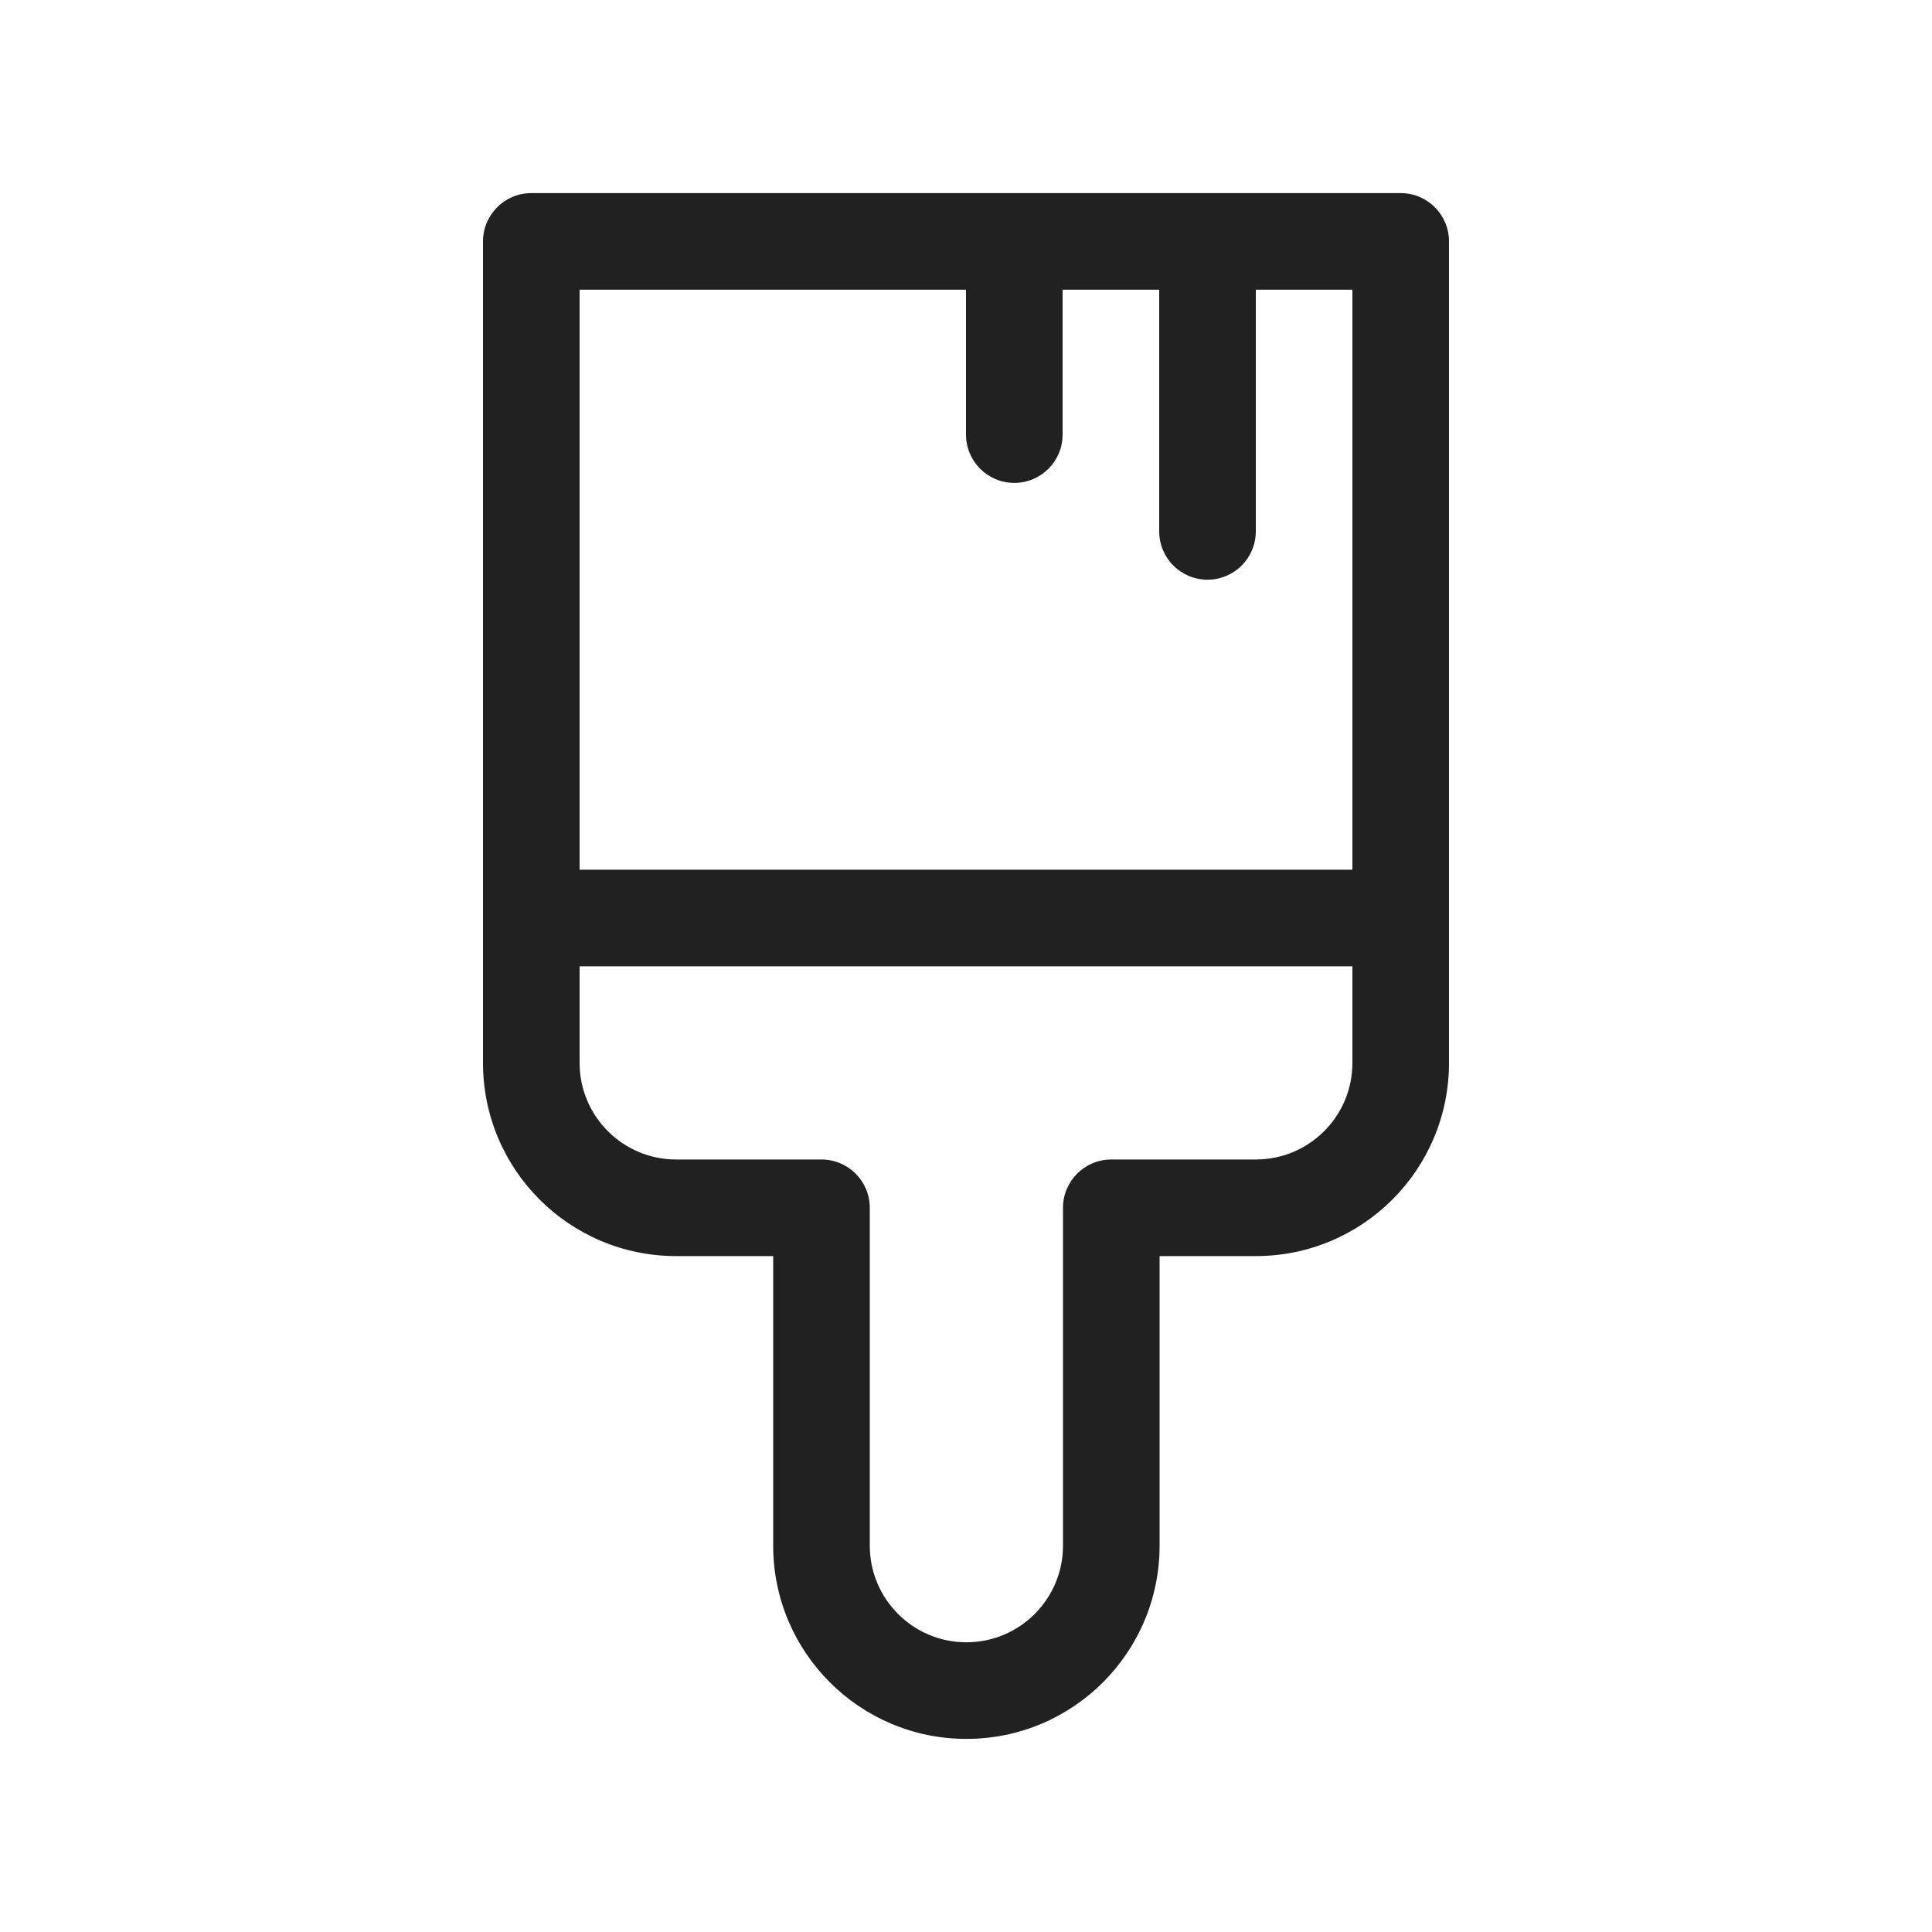 <svg width="20" height="20" viewBox="0 0 20 20" fill="none" xmlns="http://www.w3.org/2000/svg">
<path d="M5.5 1.999C5.224 1.999 5 2.223 5 2.499L5 11.003C5 12.108 5.895 13.003 7 13.003H8.004V16.001C8.004 17.105 8.9 18.001 10.004 18.001C11.109 18.001 12.004 17.105 12.004 16.001V13.003H13C14.105 13.003 15 12.108 15 11.003V9.503L15 9.499V2.499C15 2.223 14.776 1.999 14.5 1.999H5.5ZM6 10.003H14V11.003C14 11.556 13.552 12.003 13 12.003H11.504C11.228 12.003 11.004 12.227 11.004 12.503V16.001C11.004 16.553 10.556 17.001 10.004 17.001C9.452 17.001 9.004 16.553 9.004 16.001V12.503C9.004 12.227 8.78 12.003 8.504 12.003H7C6.448 12.003 6 11.556 6 11.003V10.003ZM14 9.003H6V2.999H10V4.499C10 4.775 10.224 4.999 10.5 4.999C10.776 4.999 11 4.775 11 4.499V2.999H12V5.501C12 5.777 12.224 6.001 12.5 6.001C12.776 6.001 13 5.777 13 5.501V2.999H14V9.003Z" fill="#212121"/>
</svg>
